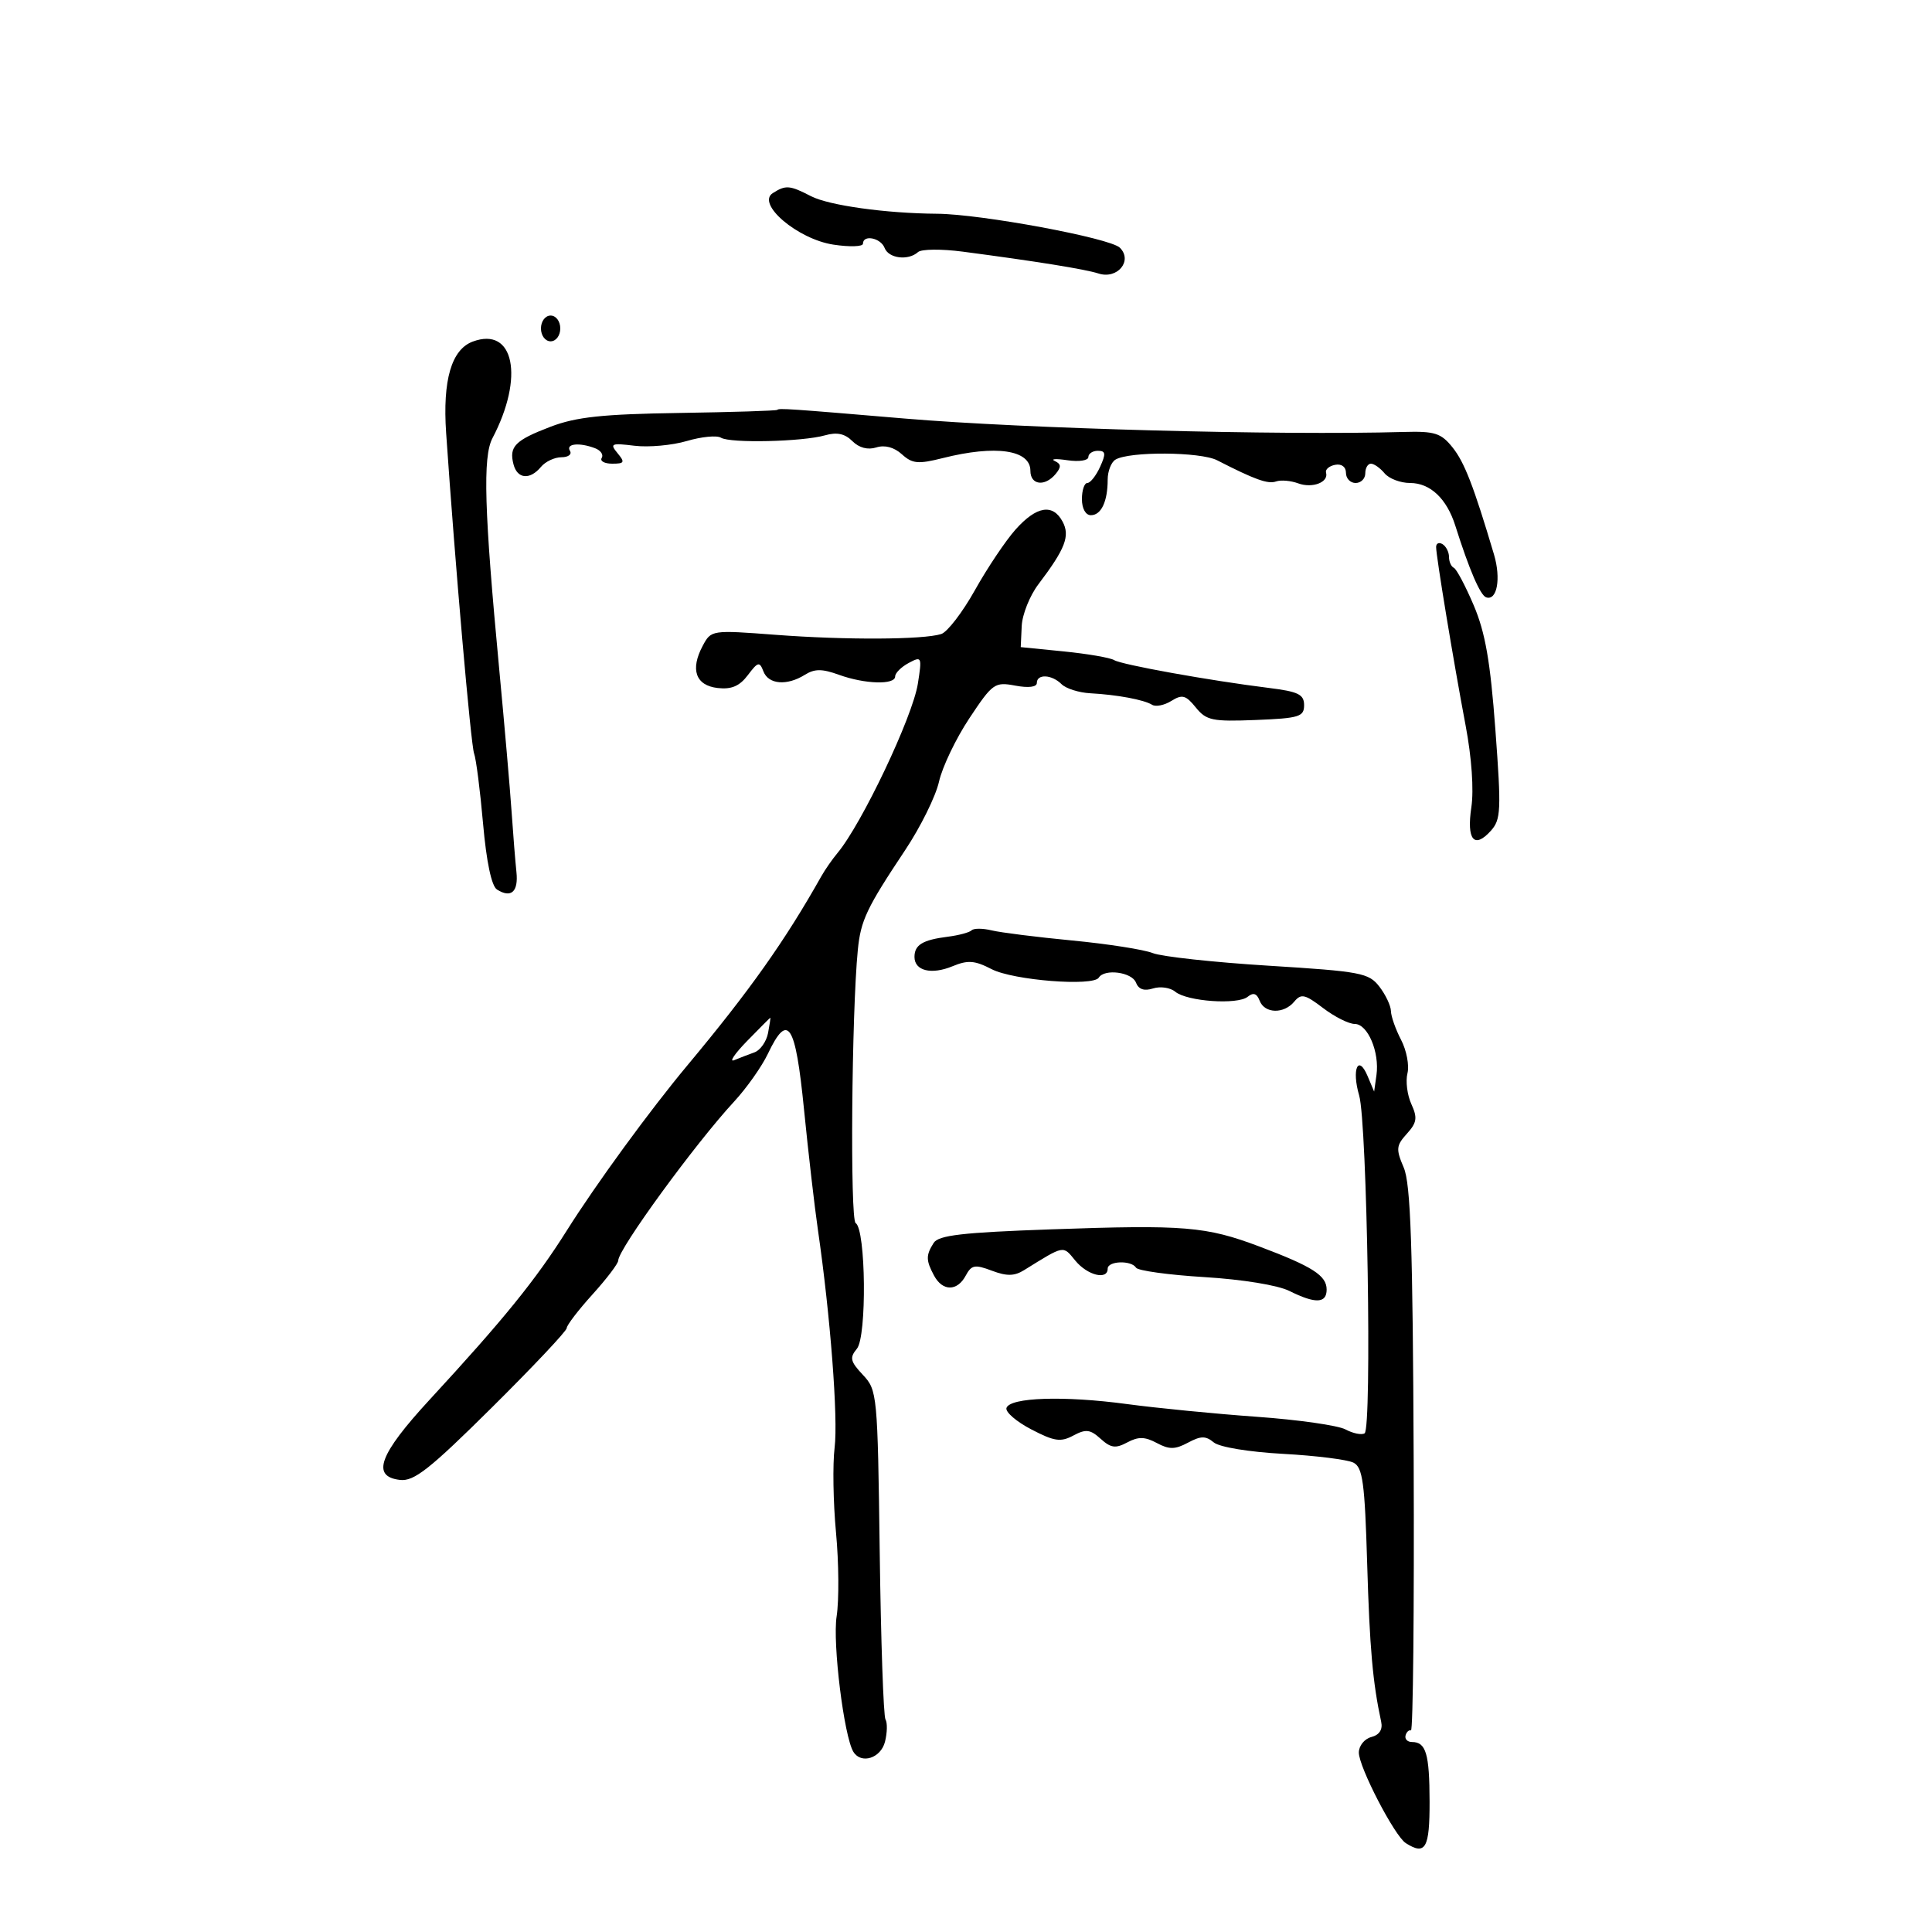 <svg xmlns="http://www.w3.org/2000/svg" width="300" height="300" viewBox="0 0 300 300" version="1.1">
	<path d="M 120 29.986 C 117.392 31.647, 123.861 37.144, 129.415 37.987 C 131.937 38.370, 134 38.304, 134 37.841 C 134 36.387, 136.758 36.928, 137.362 38.500 C 137.989 40.135, 141.033 40.512, 142.550 39.143 C 143.072 38.671, 146.200 38.641, 149.500 39.076 C 160.962 40.585, 168.512 41.801, 170.570 42.468 C 173.502 43.418, 175.929 40.500, 173.896 38.468 C 172.391 36.963, 152.349 33.239, 145.500 33.191 C 137.579 33.136, 128.707 31.900, 125.931 30.464 C 122.624 28.754, 122.012 28.705, 120 29.986 M 84 51 C 84 52.111, 84.667 53, 85.500 53 C 86.333 53, 87 52.111, 87 51 C 87 49.889, 86.333 49, 85.500 49 C 84.667 49, 84 49.889, 84 51 M 73.409 53.040 C 70.101 54.270, 68.716 59.026, 69.276 67.224 C 70.664 87.551, 73.117 115.676, 73.616 117 C 73.928 117.825, 74.555 122.726, 75.010 127.891 C 75.534 133.838, 76.326 137.591, 77.169 138.125 C 79.366 139.516, 80.518 138.478, 80.191 135.402 C 80.021 133.806, 79.681 129.575, 79.436 126 C 79.191 122.425, 78.332 112.525, 77.526 104 C 75.190 79.276, 74.944 70.943, 76.466 68.045 C 81.444 58.569, 79.831 50.652, 73.409 53.040 M 120.689 63.645 C 120.551 63.782, 113.702 63.998, 105.469 64.124 C 93.569 64.306, 89.477 64.743, 85.509 66.257 C 79.967 68.371, 79.014 69.338, 79.739 72.111 C 80.333 74.381, 82.290 74.560, 84 72.500 C 84.685 71.675, 86.116 71, 87.181 71 C 88.247 71, 88.840 70.550, 88.500 70 C 87.813 68.889, 89.978 68.670, 92.412 69.605 C 93.279 69.937, 93.740 70.612, 93.435 71.105 C 93.131 71.597, 93.864 72, 95.063 72 C 96.970 72, 97.074 71.794, 95.886 70.363 C 94.658 68.883, 94.911 68.773, 98.514 69.215 C 100.706 69.484, 104.367 69.153, 106.649 68.480 C 108.930 67.807, 111.313 67.576, 111.944 67.965 C 113.378 68.852, 124.609 68.597, 128.106 67.599 C 129.955 67.071, 131.189 67.332, 132.353 68.496 C 133.395 69.538, 134.751 69.896, 136.069 69.478 C 137.389 69.059, 138.833 69.444, 140.040 70.536 C 141.673 72.014, 142.561 72.096, 146.411 71.127 C 154.611 69.062, 160 69.847, 160 73.107 C 160 75.327, 162.250 75.608, 163.919 73.597 C 164.813 72.520, 164.783 72.053, 163.792 71.587 C 163.081 71.254, 163.963 71.199, 165.750 71.465 C 167.537 71.732, 169 71.511, 169 70.975 C 169 70.439, 169.665 70, 170.479 70 C 171.693 70, 171.753 70.447, 170.818 72.500 C 170.192 73.875, 169.301 75, 168.839 75 C 168.378 75, 168 76.125, 168 77.500 C 168 78.970, 168.574 80, 169.393 80 C 170.996 80, 172 77.873, 172 74.477 C 172 73.180, 172.539 71.785, 173.197 71.378 C 175.311 70.072, 186.398 70.139, 189 71.474 C 194.860 74.480, 196.880 75.205, 198.151 74.760 C 198.893 74.500, 200.438 74.633, 201.583 75.056 C 203.789 75.869, 206.351 74.881, 205.907 73.388 C 205.761 72.900, 206.398 72.355, 207.321 72.177 C 208.319 71.985, 209 72.492, 209 73.427 C 209 74.292, 209.675 75, 210.500 75 C 211.325 75, 212 74.325, 212 73.500 C 212 72.675, 212.395 72, 212.878 72 C 213.360 72, 214.315 72.675, 215 73.500 C 215.685 74.325, 217.470 75, 218.967 75 C 222.080 75, 224.650 77.425, 225.974 81.612 C 228.145 88.475, 229.857 92.452, 230.772 92.757 C 232.465 93.322, 233.099 89.845, 231.986 86.097 C 228.826 75.465, 227.400 71.782, 225.547 69.471 C 223.763 67.247, 222.794 66.939, 218 67.075 C 198.516 67.627, 159.131 66.568, 140.500 64.992 C 122.351 63.456, 120.971 63.362, 120.689 63.645 M 157.695 82.224 C 156.153 83.955, 153.314 88.191, 151.386 91.637 C 149.459 95.083, 147.102 98.150, 146.149 98.453 C 143.357 99.339, 131.288 99.397, 120.468 98.576 C 110.490 97.820, 110.430 97.829, 109.120 100.276 C 107.144 103.968, 108.020 106.443, 111.441 106.834 C 113.580 107.078, 114.836 106.543, 116.120 104.841 C 117.699 102.748, 117.943 102.689, 118.545 104.257 C 119.323 106.285, 122.193 106.521, 124.973 104.785 C 126.501 103.831, 127.643 103.831, 130.281 104.785 C 134.309 106.241, 139 106.376, 139 105.035 C 139 104.505, 139.946 103.564, 141.103 102.945 C 143.130 101.860, 143.182 101.977, 142.525 106.160 C 141.715 111.317, 133.835 127.919, 130.039 132.464 C 129.236 133.426, 128.111 135.044, 127.539 136.060 C 121.890 146.098, 116.401 153.849, 106.758 165.403 C 100.913 172.407, 92.593 183.802, 88 191.097 C 83.182 198.748, 78.208 204.882, 66.724 217.332 C 58.871 225.845, 57.602 229.280, 62.116 229.803 C 64.285 230.055, 66.717 228.138, 76.366 218.569 C 82.765 212.224, 88 206.669, 88 206.226 C 88 205.783, 89.800 203.431, 92 201 C 94.200 198.569, 96 196.199, 96 195.733 C 96 193.972, 107.955 177.577, 114.003 171.043 C 115.930 168.961, 118.285 165.625, 119.237 163.629 C 122.352 157.096, 123.513 158.880, 124.844 172.250 C 125.515 178.988, 126.489 187.425, 127.009 191 C 128.940 204.291, 130.160 220.215, 129.598 224.785 C 129.280 227.378, 129.378 233.316, 129.816 237.981 C 130.254 242.645, 130.298 248.495, 129.912 250.981 C 129.263 255.165, 131.058 269.667, 132.517 272.028 C 133.730 273.990, 136.780 273.011, 137.422 270.454 C 137.774 269.054, 137.807 267.497, 137.497 266.995 C 137.186 266.493, 136.784 254.795, 136.602 240.999 C 136.278 216.482, 136.219 215.862, 133.989 213.488 C 132.029 211.402, 131.898 210.828, 133.059 209.429 C 134.623 207.545, 134.456 190.900, 132.864 189.916 C 131.982 189.371, 132.238 157.257, 133.202 147.500 C 133.655 142.913, 134.569 140.988, 140.557 132 C 142.939 128.425, 145.303 123.642, 145.810 121.370 C 146.318 119.099, 148.437 114.674, 150.519 111.538 C 154.131 106.095, 154.457 105.863, 157.652 106.463 C 159.715 106.850, 161 106.689, 161 106.045 C 161 104.612, 163.329 104.729, 164.837 106.237 C 165.517 106.917, 167.520 107.553, 169.287 107.650 C 173.475 107.878, 177.627 108.651, 178.902 109.440 C 179.461 109.785, 180.806 109.514, 181.890 108.837 C 183.570 107.787, 184.128 107.937, 185.680 109.852 C 187.321 111.877, 188.239 112.069, 195 111.799 C 201.734 111.531, 202.500 111.296, 202.500 109.500 C 202.500 107.825, 201.606 107.389, 197 106.818 C 187.880 105.687, 174.164 103.219, 173.001 102.500 C 172.400 102.129, 168.892 101.524, 165.205 101.155 L 158.500 100.484 158.650 97.217 C 158.733 95.421, 159.900 92.499, 161.244 90.725 C 165.419 85.215, 166.189 83.222, 165 81 C 163.479 78.158, 160.941 78.583, 157.695 82.224 M 223 84.941 C 223 86.380, 225.689 102.649, 227.588 112.699 C 228.521 117.633, 228.873 122.663, 228.473 125.331 C 227.712 130.403, 228.904 131.868, 231.478 129.024 C 233.070 127.265, 233.134 125.886, 232.202 113.298 C 231.419 102.714, 230.636 98.219, 228.840 94 C 227.553 90.975, 226.162 88.350, 225.750 88.167 C 225.338 87.983, 225 87.222, 225 86.476 C 225 85.729, 224.550 84.840, 224 84.500 C 223.450 84.160, 223 84.358, 223 84.941 M 150.874 144.459 C 150.543 144.790, 148.874 145.238, 147.165 145.454 C 143.270 145.947, 142 146.718, 142 148.590 C 142 150.753, 144.631 151.396, 147.915 150.035 C 150.290 149.051, 151.354 149.132, 153.986 150.493 C 157.331 152.223, 169.756 153.203, 170.620 151.805 C 171.500 150.382, 175.766 150.947, 176.388 152.569 C 176.794 153.627, 177.659 153.926, 179.043 153.486 C 180.172 153.128, 181.721 153.354, 182.485 153.988 C 184.315 155.506, 192.161 156.058, 193.738 154.779 C 194.612 154.070, 195.159 154.250, 195.595 155.387 C 196.369 157.404, 199.356 157.481, 200.978 155.526 C 202.038 154.249, 202.635 154.382, 205.445 156.526 C 207.229 157.887, 209.445 159, 210.369 159 C 212.382 159, 214.237 163.378, 213.736 166.941 L 213.376 169.500 212.352 167.079 C 210.897 163.636, 209.862 166.046, 211.051 170.108 C 212.293 174.349, 213.056 221.847, 211.894 222.566 C 211.425 222.855, 210.090 222.583, 208.927 221.961 C 207.763 221.338, 201.567 220.455, 195.156 219.998 C 188.745 219.541, 179.664 218.651, 174.975 218.020 C 165.218 216.706, 156.828 216.979, 156.286 218.627 C 156.082 219.247, 157.813 220.743, 160.133 221.952 C 163.714 223.819, 164.700 223.964, 166.665 222.911 C 168.612 221.870, 169.287 221.950, 170.907 223.416 C 172.491 224.850, 173.226 224.949, 175.042 223.978 C 176.761 223.058, 177.776 223.077, 179.625 224.067 C 181.557 225.101, 182.460 225.092, 184.466 224.018 C 186.469 222.946, 187.221 222.938, 188.470 223.975 C 189.353 224.708, 193.948 225.466, 199.254 225.755 C 204.339 226.032, 209.255 226.649, 210.178 227.126 C 211.601 227.862, 211.922 230.231, 212.292 242.747 C 212.682 255.933, 213.153 261.256, 214.469 267.361 C 214.730 268.569, 214.193 269.398, 212.935 269.727 C 211.871 270.006, 211 271.089, 211 272.136 C 211 274.388, 216.549 285.094, 218.290 286.200 C 221.350 288.145, 222 287.011, 221.985 279.750 C 221.969 272.314, 221.433 270.500, 219.250 270.500 C 218.563 270.500, 218.112 270.050, 218.250 269.500 C 218.387 268.950, 218.767 268.589, 219.093 268.698 C 219.419 268.806, 219.609 249.906, 219.514 226.698 C 219.378 193.478, 219.050 183.819, 217.970 181.300 C 216.741 178.431, 216.792 177.888, 218.458 176.046 C 220.016 174.325, 220.129 173.578, 219.154 171.439 C 218.514 170.034, 218.242 167.884, 218.549 166.661 C 218.856 165.437, 218.411 163.100, 217.560 161.468 C 216.709 159.836, 216 157.825, 215.984 157 C 215.968 156.175, 215.161 154.468, 214.190 153.206 C 212.550 151.074, 211.328 150.844, 196.962 149.952 C 188.458 149.424, 180.375 148.544, 179 147.996 C 177.625 147.448, 172 146.568, 166.500 146.041 C 161 145.513, 155.370 144.807, 153.988 144.470 C 152.606 144.133, 151.205 144.128, 150.874 144.459 M 116 161.655 C 114.075 163.631, 113.175 164.967, 114 164.624 C 114.825 164.282, 116.243 163.735, 117.151 163.410 C 118.059 163.085, 119.009 161.734, 119.262 160.409 C 119.515 159.084, 119.673 158.014, 119.611 158.032 C 119.550 158.049, 117.925 159.680, 116 161.655 M 163.213 190.893 C 149.419 191.380, 145.734 191.806, 144.978 193.001 C 143.762 194.926, 143.770 195.702, 145.035 198.066 C 146.358 200.537, 148.638 200.545, 149.955 198.083 C 150.850 196.411, 151.368 196.313, 154.012 197.311 C 156.333 198.187, 157.506 198.167, 159.021 197.227 C 165.349 193.303, 165.019 193.364, 166.975 195.750 C 168.851 198.037, 172 198.821, 172 197 C 172 195.786, 175.671 195.659, 176.405 196.847 C 176.693 197.312, 181.477 197.971, 187.036 198.309 C 192.934 198.669, 198.427 199.565, 200.225 200.463 C 204.256 202.473, 206 202.406, 206 200.241 C 206 198.066, 203.812 196.665, 195.572 193.563 C 187.251 190.431, 183.970 190.160, 163.213 190.893" stroke="none" fill="black" fill-rule="evenodd"/>
</svg>